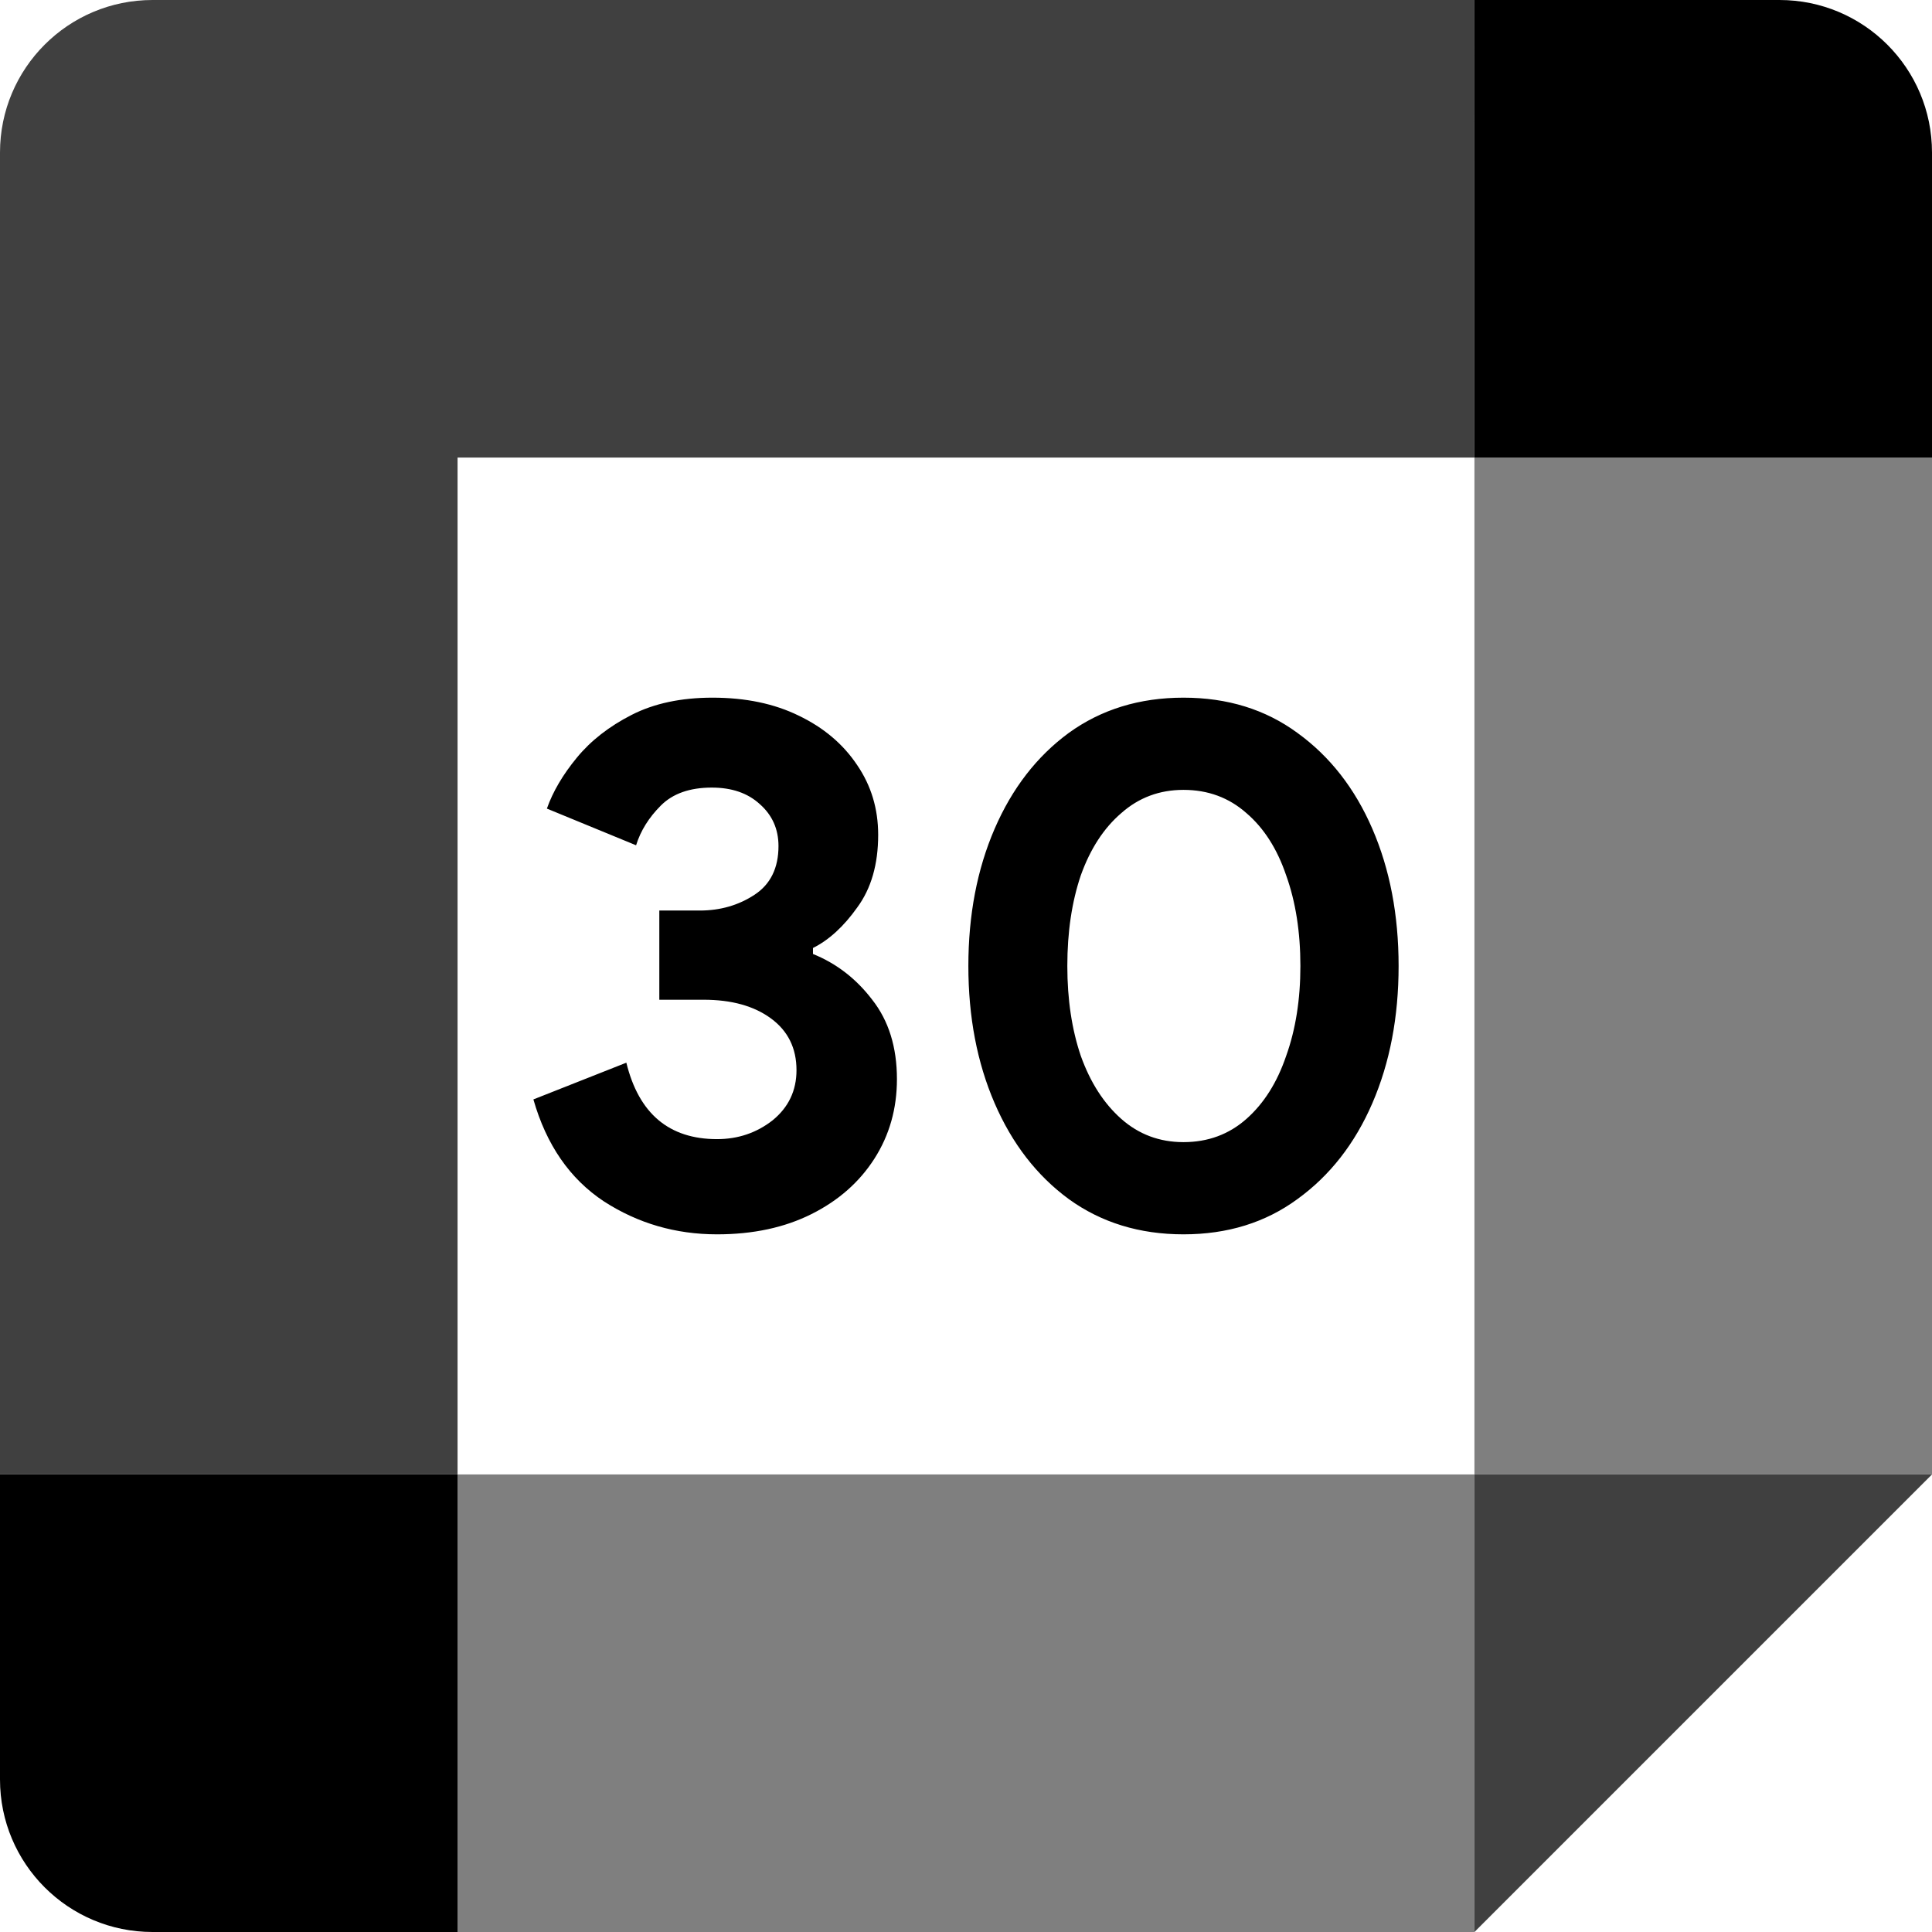 <?xml version="1.0" encoding="UTF-8" standalone="no"?>
<svg
   id="vector"
   width="72"
   height="72"
   viewBox="0 0 72 72"
   version="1.1"
   sodipodi:docname="google_calendar_30.svg"
   inkscape:version="1.2.1 (9c6d41e410, 2022-07-14)"
   xmlns:inkscape="http://www.inkscape.org/namespaces/inkscape"
   xmlns:sodipodi="http://sodipodi.sourceforge.net/DTD/sodipodi-0.dtd"
   xmlns="http://www.w3.org/2000/svg"
   xmlns:svg="http://www.w3.org/2000/svg">
  <defs
     id="defs14" />
  <sodipodi:namedview
     id="namedview12"
     pagecolor="#ffffff"
     bordercolor="#000000"
     borderopacity="0.25"
     inkscape:showpageshadow="2"
     inkscape:pageopacity="0.0"
     inkscape:pagecheckerboard="0"
     inkscape:deskcolor="#d1d1d1"
     showgrid="false"
     inkscape:zoom="8.1415489"
     inkscape:cx="2.2722949"
     inkscape:cy="39.30456"
     inkscape:window-width="1920"
     inkscape:window-height="1009"
     inkscape:window-x="-8"
     inkscape:window-y="-8"
     inkscape:window-maximized="1"
     inkscape:current-layer="g352" />
  <g
     id="g352">
    <path
       fill="#000"
       d="m54.948,72l17.052,-17.052 -8.526,-0 -8.526,0 -0,8.526z"
       fill-opacity="0.75"
       id="path_3" />
    <path
       fill="#000"
       d="M17.052,63.474L17.052,72L54.947,72L54.947,54.948L17.052,54.948Z"
       fill-opacity="0.5"
       id="path_4" />
    <path
       fill="#000"
       d="M5.684,-0C2.544,-0 -0,2.544 -0,5.684L-0,54.947L8.526,54.947 17.052,54.947L17.052,17.052l37.895,0l0,-8.526L54.948,-0Z"
       fill-opacity="0.75"
       id="path_5" />
    <path
       fill="#000"
       d="m-0,54.948l0,11.368c0,3.141 2.544,5.684 5.684,5.684l11.368,0l0,-17.052z"
       id="path_6" />
    <path
       fill="#000"
       d="M54.948,17.052L54.948,54.947L72,54.947L72,17.052l-8.895,0z"
       fill-opacity="0.5"
       id="path_7" />
    <path
       fill="#000"
       d="M72,17.052L72,5.684c0,-3.141 -2.544,-5.684 -5.684,-5.684l-11.368,0l0,17.052z"
       id="path_8" />
    <path
       d="m 26.722,46 c -1.546,0 -2.952,-0.41 -4.218,-1.229 -1.266,-0.838 -2.142,-2.104 -2.626,-3.799 l 3.464,-1.369 c 0.465,1.899 1.592,2.849 3.38,2.849 0.782,0 1.471,-0.233 2.067,-0.698 0.596,-0.484 0.894,-1.108 0.894,-1.872 0,-0.819 -0.317,-1.462 -0.95,-1.927 -0.633,-0.466 -1.471,-0.698 -2.514,-0.698 h -1.648 v -3.324 h 1.508 c 0.763,0 1.443,-0.196 2.039,-0.587 0.596,-0.391 0.894,-0.996 0.894,-1.816 0,-0.633 -0.233,-1.155 -0.698,-1.564 -0.447,-0.41 -1.043,-0.615 -1.788,-0.615 -0.819,0 -1.453,0.223 -1.899,0.67 -0.447,0.447 -0.754,0.94 -0.922,1.48 L 20.381,30.134 c 0.223,-0.633 0.596,-1.266 1.117,-1.899 0.521,-0.633 1.201,-1.164 2.039,-1.592 C 24.376,26.214 25.381,26 26.554,26 c 1.229,0 2.3,0.223 3.212,0.67 0.931,0.447 1.657,1.061 2.179,1.844 0.521,0.763 0.782,1.629 0.782,2.598 0,1.099 -0.261,2.002 -0.782,2.709 -0.503,0.708 -1.052,1.21 -1.648,1.508 v 0.223 c 0.875,0.354 1.611,0.922 2.207,1.704 0.615,0.782 0.922,1.769 0.922,2.961 0,1.099 -0.279,2.086 -0.838,2.961 -0.559,0.875 -1.341,1.564 -2.346,2.067 C 29.236,45.749 28.063,46 26.722,46 Z m 17.383,0 C 42.466,46 41.042,45.562 39.831,44.687 38.639,43.812 37.718,42.62 37.066,41.112 36.414,39.603 36.088,37.899 36.088,36 c 0,-1.899 0.326,-3.603 0.978,-5.112 0.652,-1.508 1.573,-2.7 2.765,-3.575 C 41.042,26.438 42.466,26 44.105,26 c 1.639,0 3.054,0.438 4.246,1.313 1.21,0.875 2.141,2.067 2.793,3.575 0.652,1.508 0.978,3.212 0.978,5.112 0,1.899 -0.326,3.603 -0.978,5.112 -0.652,1.508 -1.583,2.7 -2.793,3.575 C 47.159,45.562 45.744,46 44.105,46 Z m 0,-3.436 c 0.912,0 1.694,-0.289 2.346,-0.866 0.652,-0.577 1.145,-1.359 1.48,-2.346 C 48.285,38.365 48.462,37.248 48.462,36 c 0,-1.266 -0.177,-2.393 -0.531,-3.38 -0.335,-0.987 -0.829,-1.76 -1.48,-2.318 -0.652,-0.577 -1.434,-0.866 -2.346,-0.866 -0.894,0 -1.667,0.289 -2.318,0.866 -0.652,0.559 -1.155,1.332 -1.508,2.318 -0.335,0.987 -0.503,2.114 -0.503,3.38 0,1.248 0.168,2.365 0.503,3.352 0.354,0.987 0.856,1.769 1.508,2.346 0.652,0.577 1.425,0.866 2.318,0.866 z"
       fill="#2f353e"
       id="path16757"
       style="stroke-width:1;fill:#000000;fill-opacity:1" />
  </g>
</svg>
